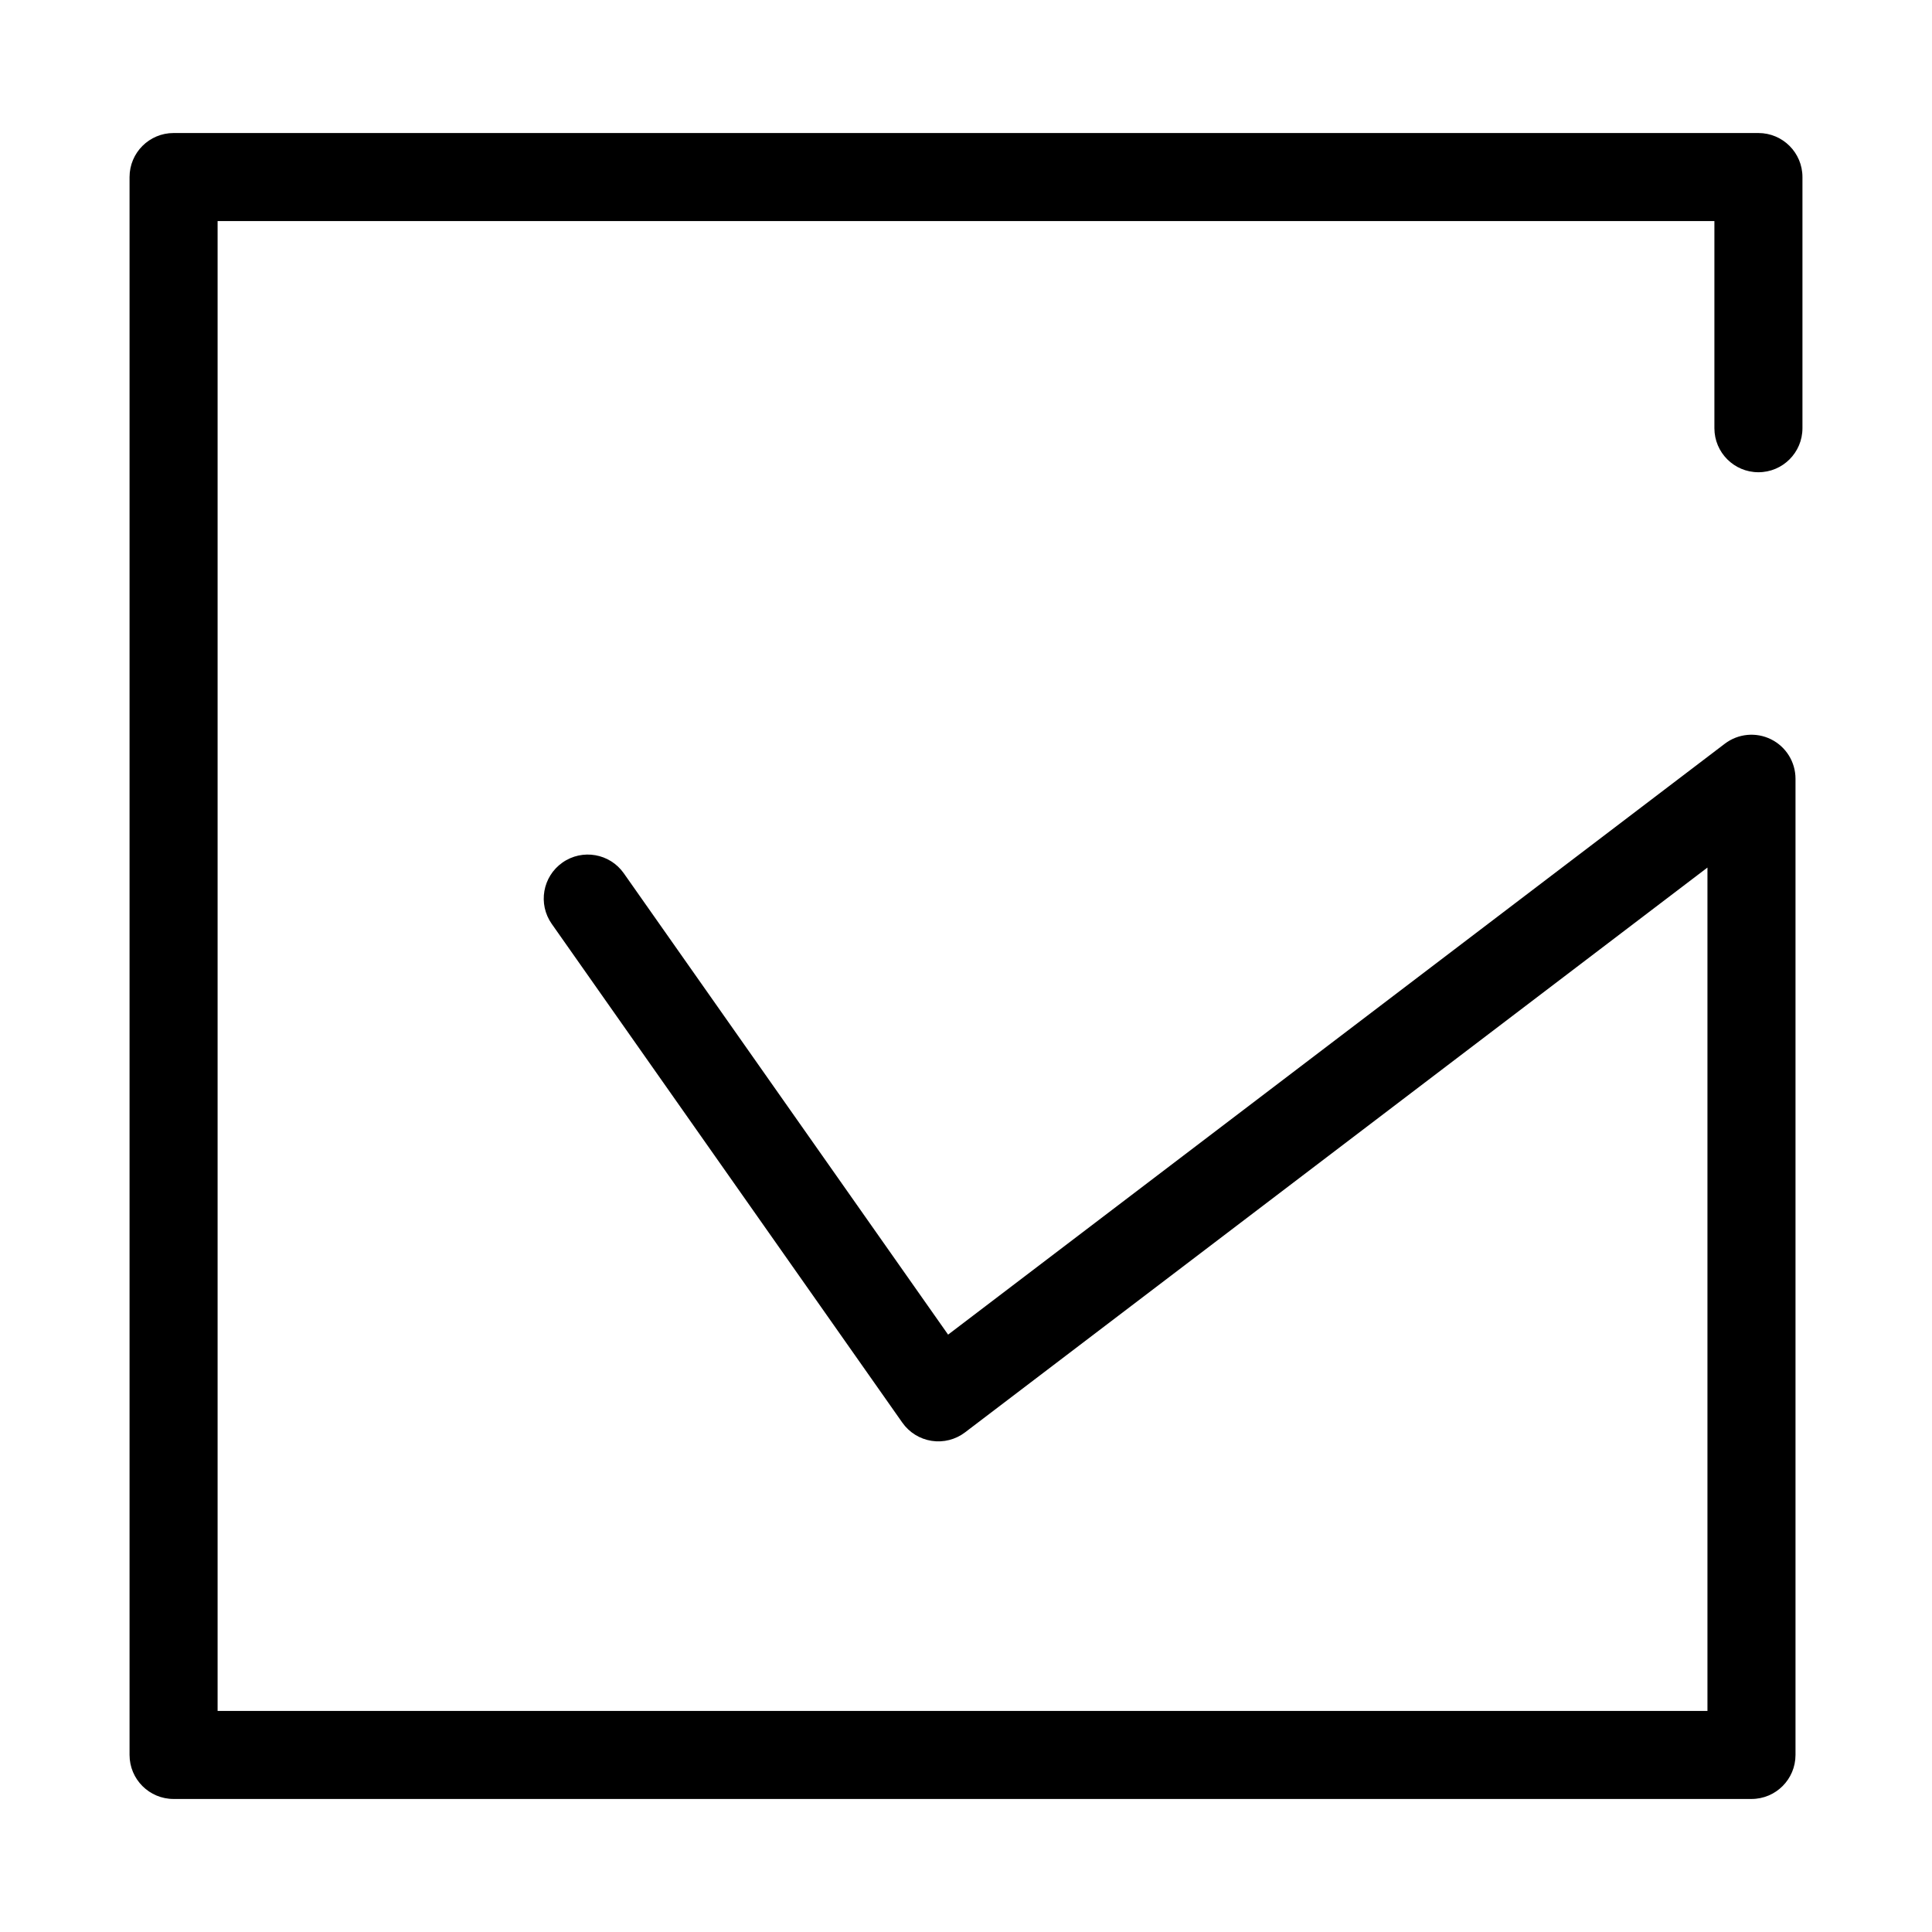 <?xml version="1.0" encoding="utf-8"?>
<!-- Generator: Adobe Illustrator 19.1.0, SVG Export Plug-In . SVG Version: 6.00 Build 0)  -->
<svg version="1.1" id="图层_9" xmlns="http://www.w3.org/2000/svg" xmlns:xlink="http://www.w3.org/1999/xlink" x="0px" y="0px"
	 viewBox="0 0 512 512" enable-background="new 0 0 512 512" xml:space="preserve">
<g id="XMLID_34_">
	<g>
		<path d="M464.159,476.746H46c-6.443,0-11.667-5.223-11.667-11.667V46.92c0-6.443,5.223-11.667,11.667-11.667h420
			c6.443,0,11.667,5.223,11.667,11.667v66.561c0,6.443-5.223,11.667-11.667,11.667s-11.667-5.223-11.667-11.667V58.587H57.667
			v394.826h394.826V229.912L255.741,379.597c-2.523,1.92-5.721,2.729-8.852,2.244c-3.133-0.486-5.933-2.226-7.756-4.82
			L146.22,244.845c-3.706-5.271-2.436-12.548,2.835-16.254c5.273-3.705,12.548-2.436,16.254,2.835l85.946,122.265l205.841-156.6
			c3.529-2.684,8.273-3.137,12.246-1.167c3.972,1.969,6.485,6.019,6.485,10.453V465.08
			C475.826,471.523,470.603,476.746,464.159,476.746z"/>
	</g>
</g>
</svg>
